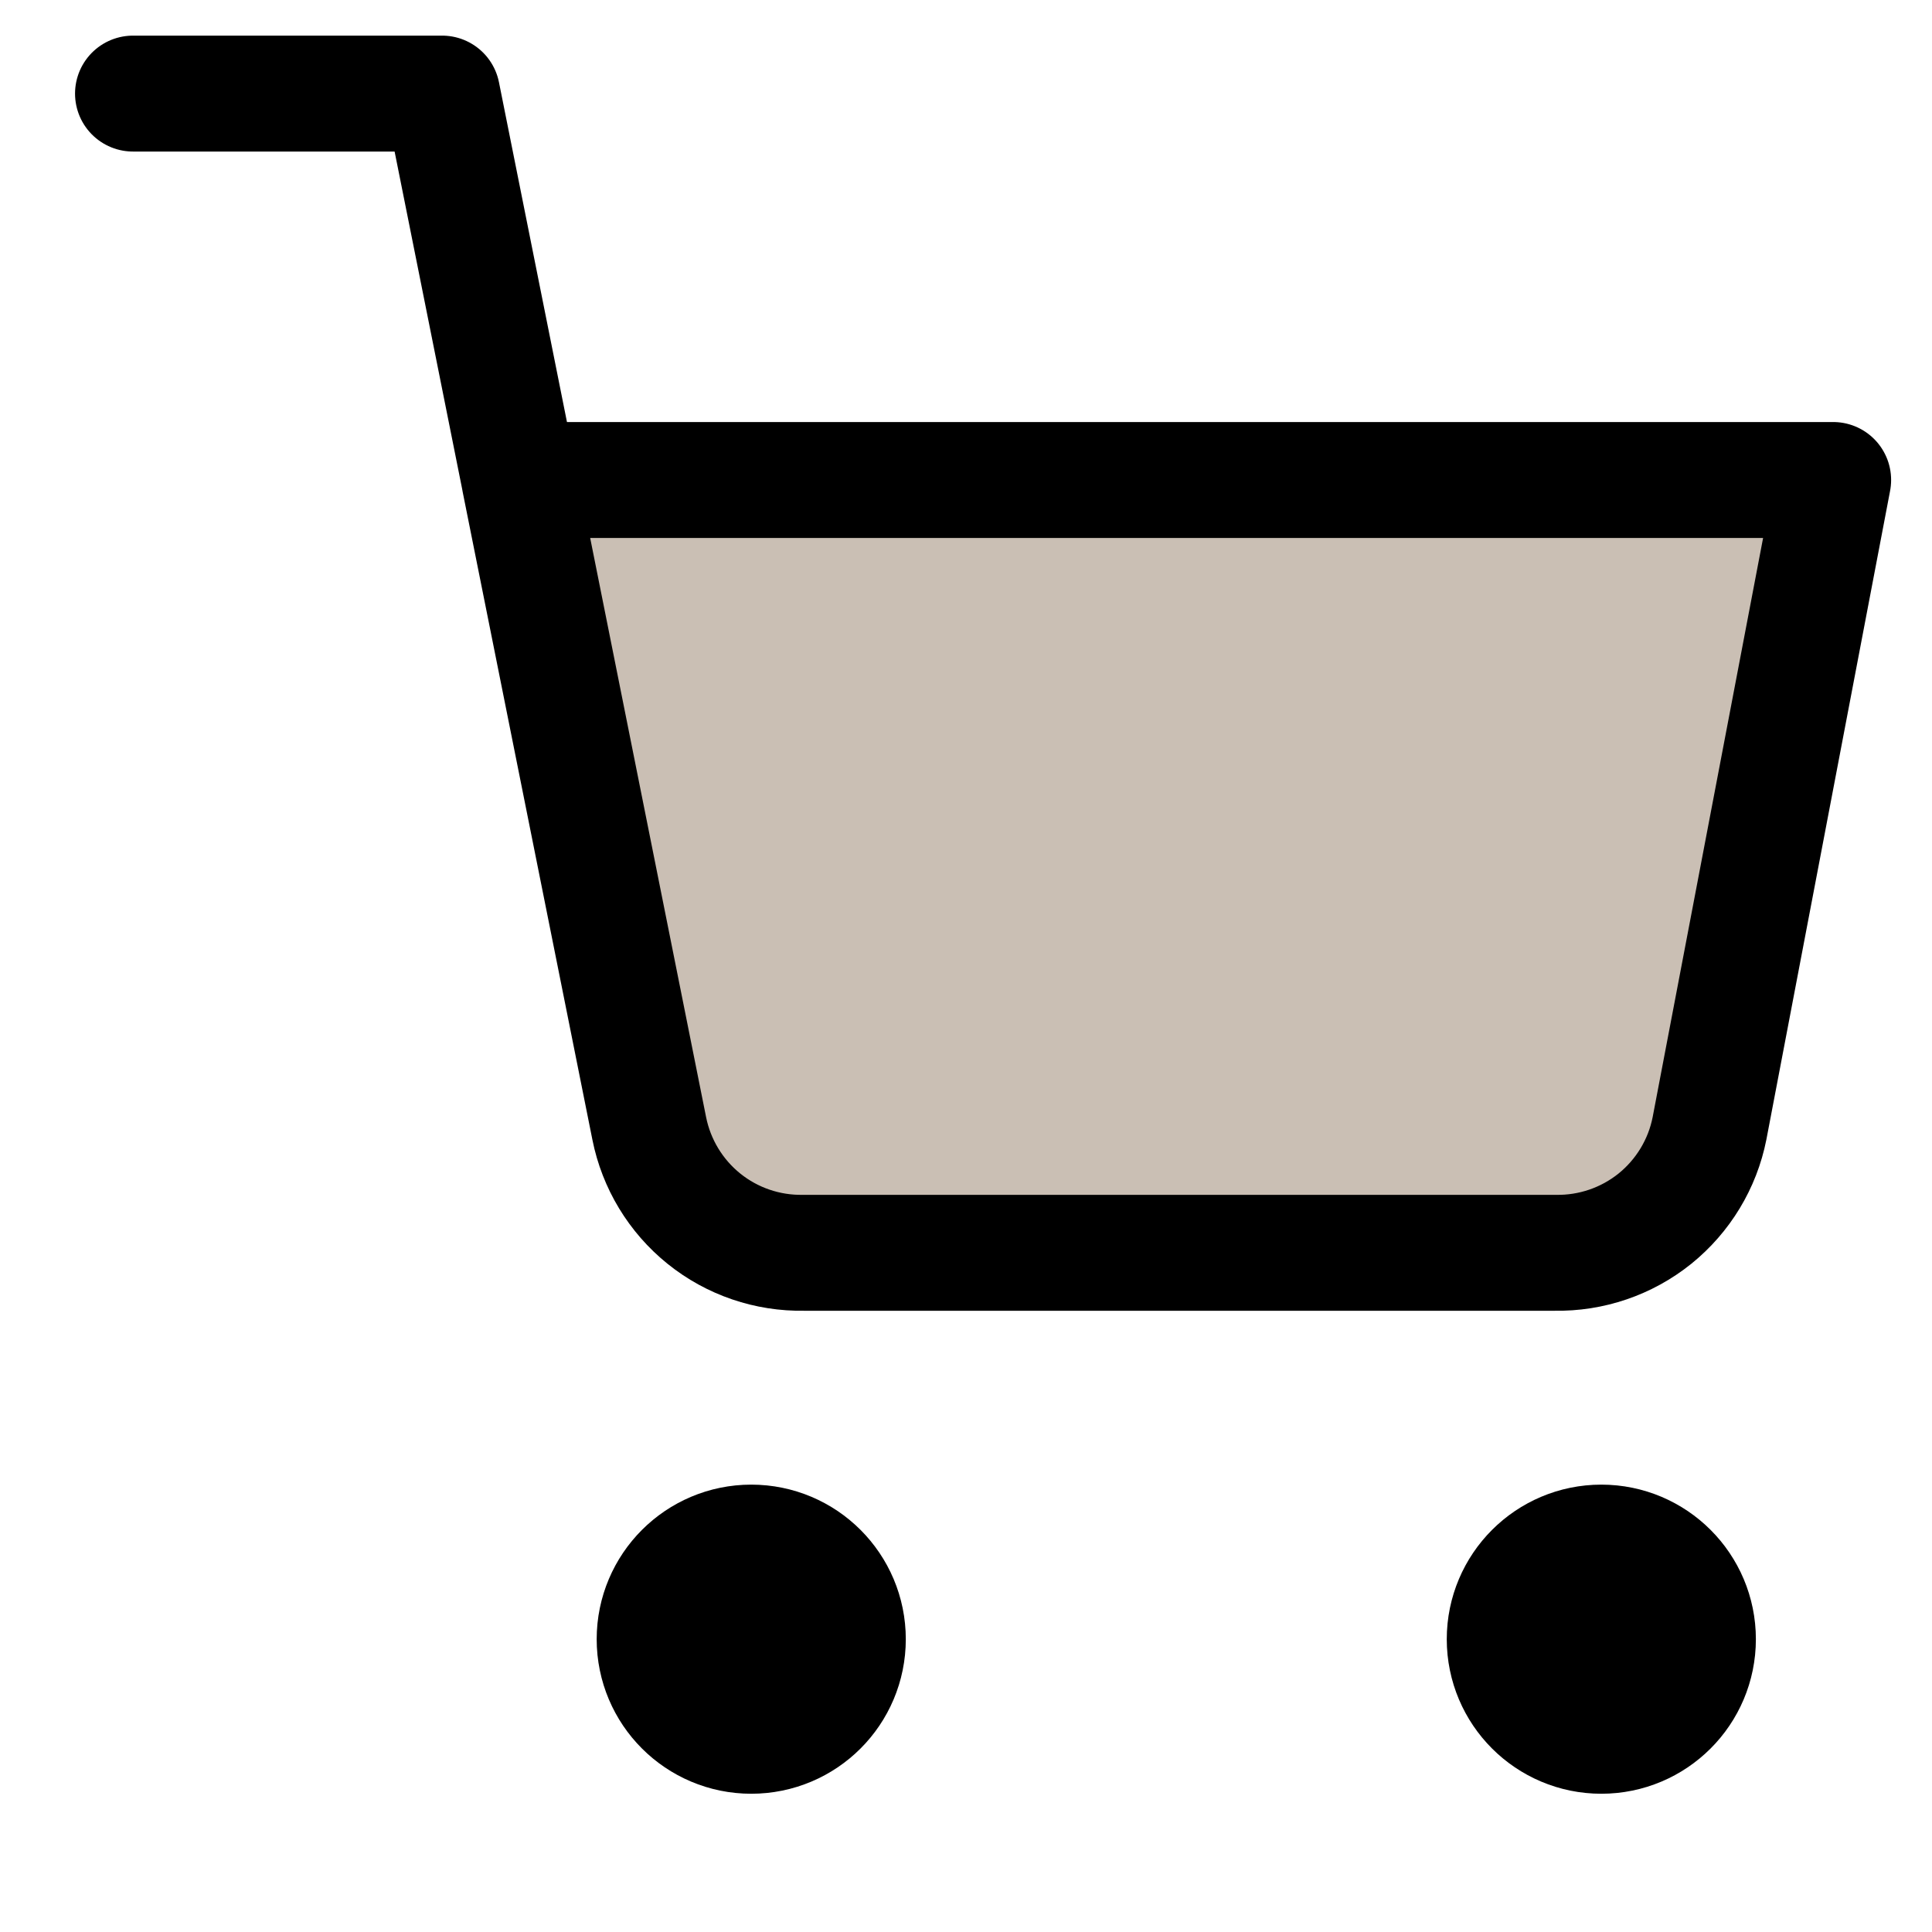 <svg width="25" height="25" viewBox="0 0 25 25" fill="none" xmlns="http://www.w3.org/2000/svg">
<g clip-path="url(#clip0_489_919)">
<path d="M9.721 22.211C10.274 22.211 10.721 21.764 10.721 21.211C10.721 20.659 10.274 20.211 9.721 20.211C9.169 20.211 8.721 20.659 8.721 21.211C8.721 21.764 9.169 22.211 9.721 22.211Z" stroke="black" stroke-width="2" stroke-linecap="round" stroke-linejoin="round"/>
<path d="M20.721 22.211C21.273 22.211 21.721 21.764 21.721 21.211C21.721 20.659 21.273 20.211 20.721 20.211C20.169 20.211 19.721 20.659 19.721 21.211C19.721 21.764 20.169 22.211 20.721 22.211Z" stroke="black" stroke-width="2" stroke-linecap="round" stroke-linejoin="round"/>
<path d="M9.109 15.77C8.743 15.475 8.493 15.062 8.401 14.601L6.721 6.211H6.722H23.721L22.121 14.601C22.03 15.062 21.779 15.475 21.414 15.77C21.048 16.064 20.59 16.22 20.121 16.211H10.401C9.932 16.22 9.474 16.064 9.109 15.77Z" fill="#CABFB4"/>
<path d="M1.721 1.211H5.721L8.401 14.601M8.401 14.601C8.493 15.062 8.743 15.475 9.109 15.77C9.474 16.064 9.932 16.22 10.401 16.211H20.121C20.59 16.22 21.048 16.064 21.414 15.77C21.779 15.475 22.03 15.062 22.121 14.601L23.721 6.211H6.721L8.401 14.601Z" stroke="black" stroke-width="1.5" stroke-linecap="round" stroke-linejoin="round"/>
</g>
<defs>
<clipPath id="clip0_489_919">
<rect width="24" height="24" fill="white" transform="translate(0.721 0.211)"/>
</clipPath>
</defs>
</svg>
